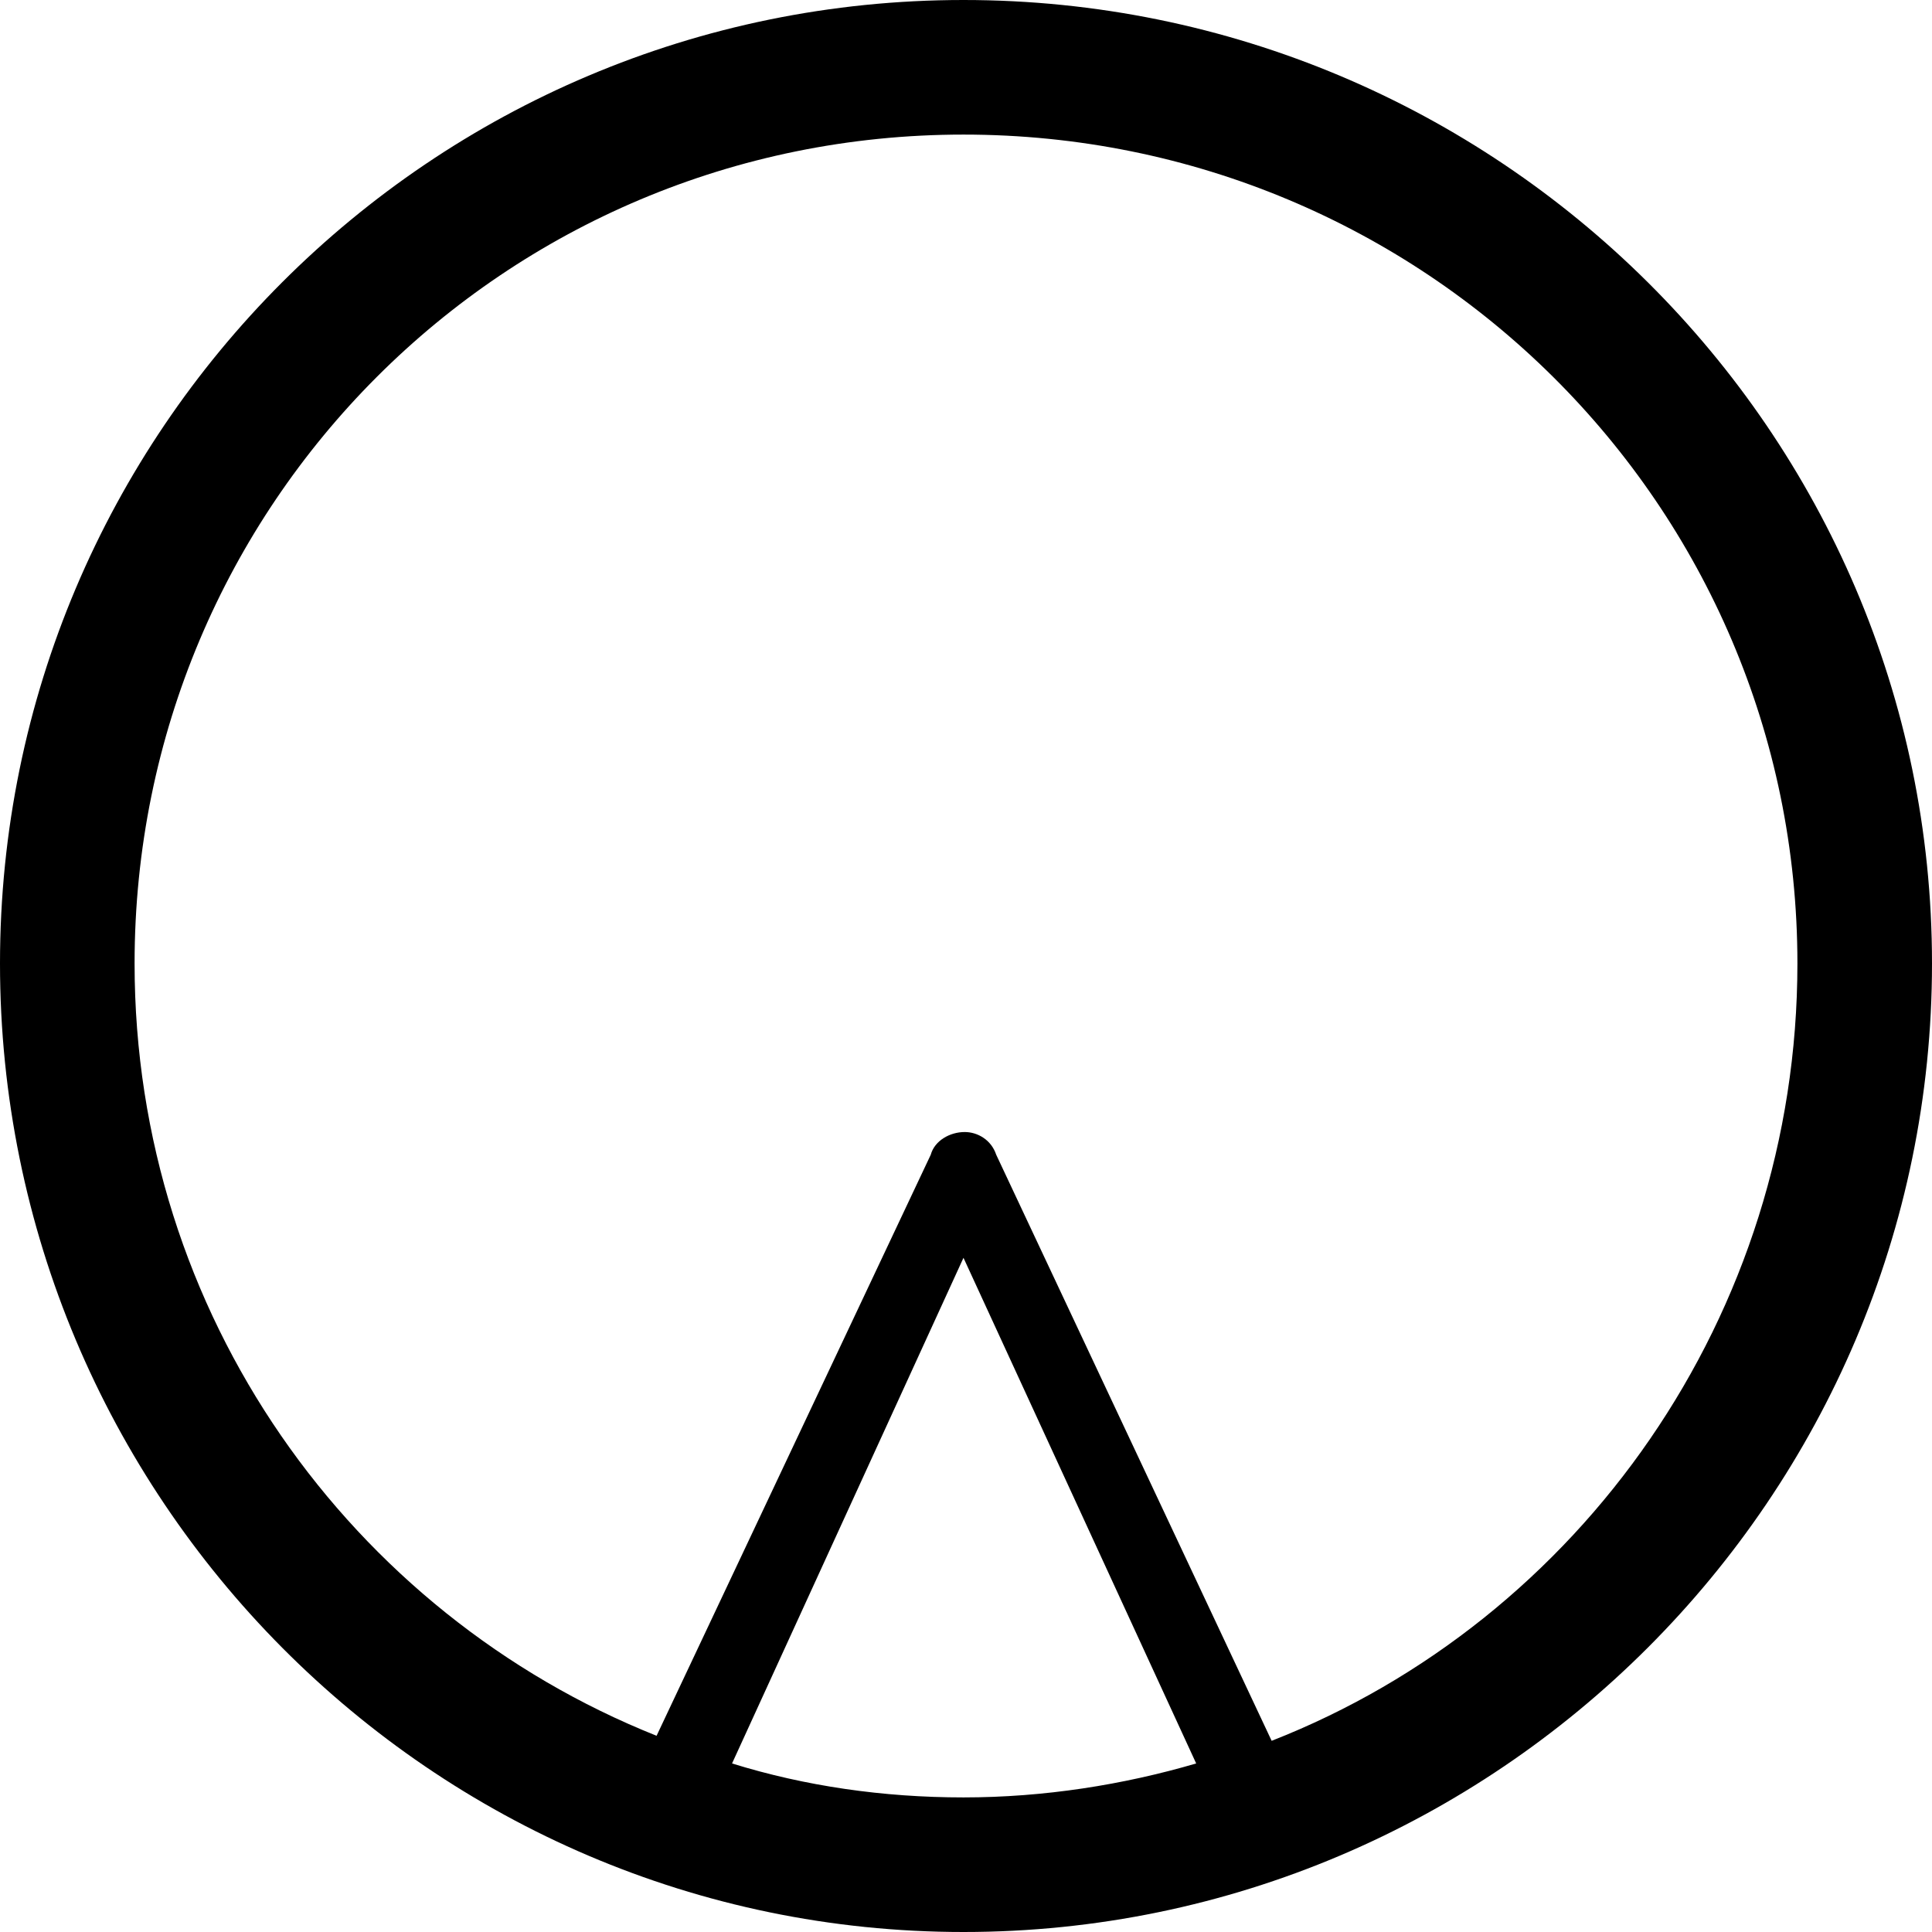 <?xml version='1.0' encoding ='UTF-8' standalone='no'?>
<svg width='15.36' height='15.36' xmlns='http://www.w3.org/2000/svg' xmlns:xlink='http://www.w3.org/1999/xlink'  version='1.1' >
<path style='fill:black; stroke:none' d=' M 7.66 1.07  C 11.32 1.07 14.29 4.01 14.29 7.66  C 14.29 10.46 12.56 12.88 10.11 13.84  L 7.92 9.18  C 7.88 9.06 7.77 9 7.67 9  C 7.55 9 7.43 9.07 7.4 9.18  L 5.22 13.8  C 2.79 12.83 1.07 10.45 1.07 7.66  C 1.07 4.01 4.01 1.07 7.66 1.07  Z  M 7.66 10  L 9.51 14.02  C 8.93 14.19 8.3 14.29 7.66 14.29  C 7.02 14.29 6.4 14.2 5.82 14.02  L 7.66 10  Z  M 7.66 0  C 3.43 0 0 3.43 0 7.66  C 0 11.9 3.43 15.36 7.66 15.36  C 11.9 15.36 15.36 11.9 15.36 7.66  C 15.36 3.43 11.9 0 7.66 0  Z '/></svg>
